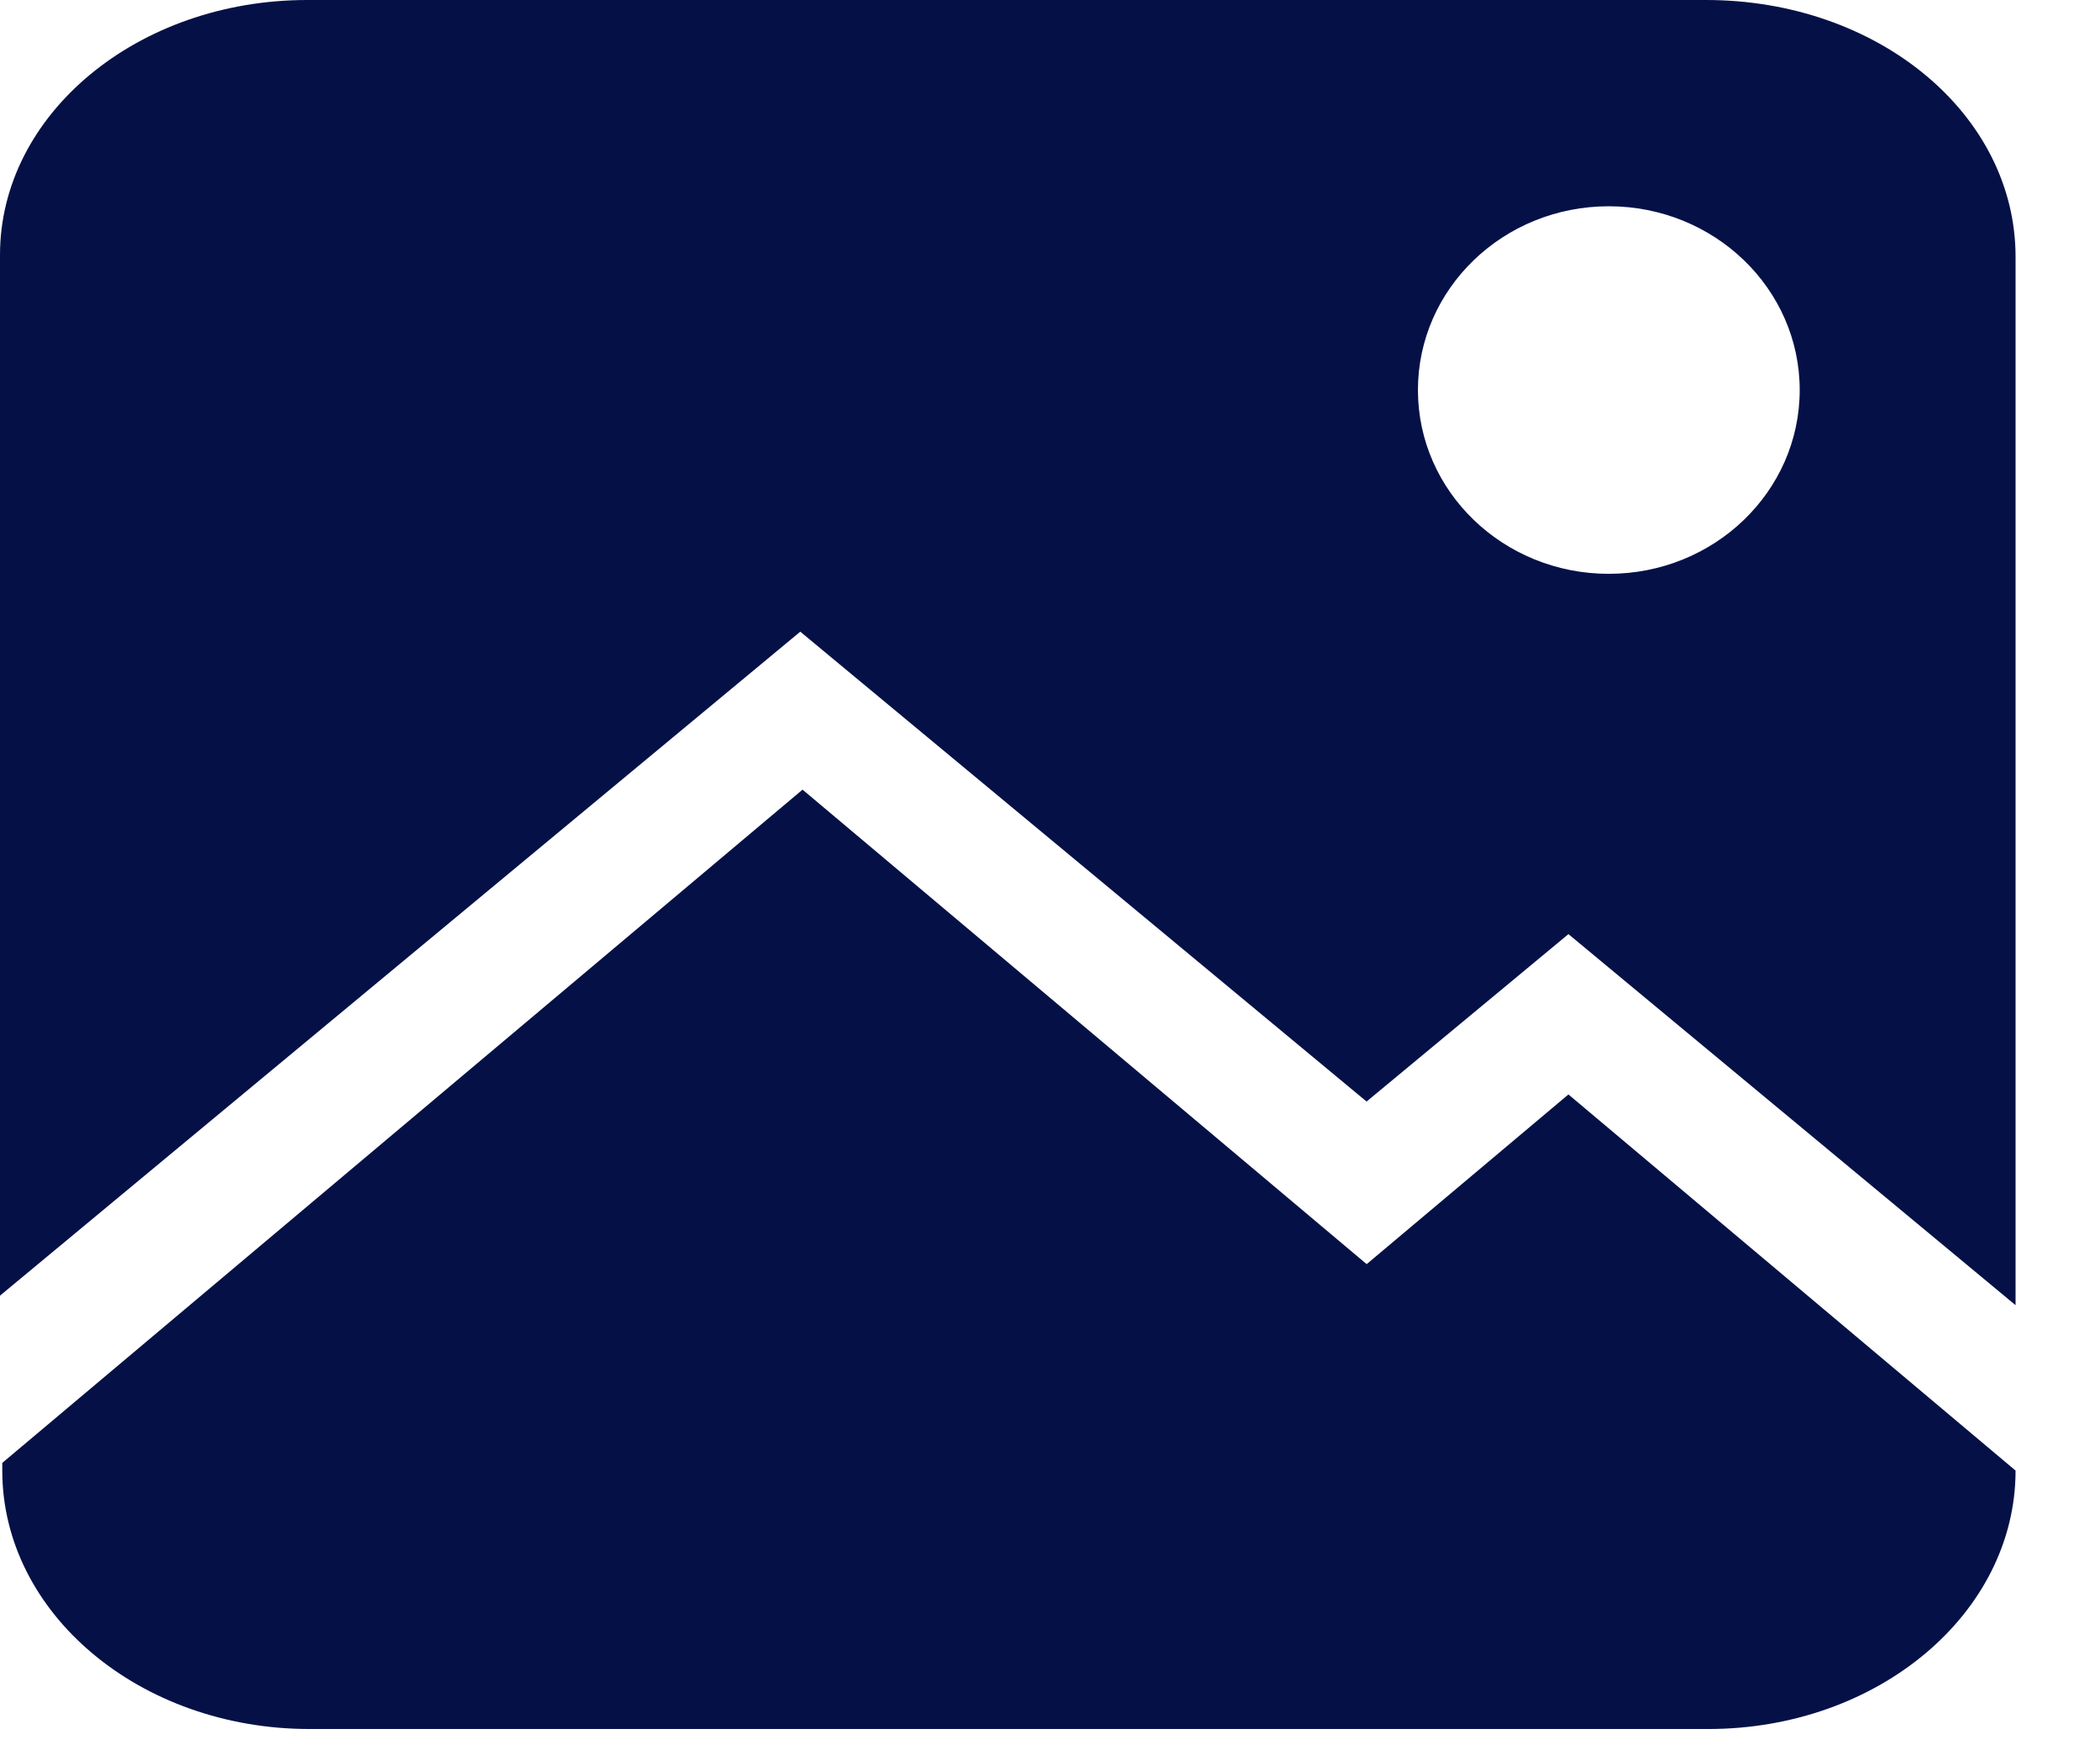 <?xml version="1.0" encoding="UTF-8"?>
<svg width="24px" height="20px" viewBox="0 0 24 20" version="1.1" xmlns="http://www.w3.org/2000/svg" xmlns:xlink="http://www.w3.org/1999/xlink">
    <!-- Generator: Sketch 50 (54983) - http://www.bohemiancoding.com/sketch -->
    <title>Combined Shape</title>
    <desc>Created with Sketch.</desc>
    <defs></defs>
    <g id="Page-1" stroke="none" stroke-width="1" fill="none" fill-rule="evenodd">
        <g id="1920" transform="translate(-587, -1235)" fill="#051146">
            <g id="All" transform="translate(-320, -1)">
                <g id="Part-2" transform="translate(320, 917)">
                    <g id="Boxs" transform="translate(448, 282)">
                        <g id="Visual-Markting">
                            <path d="M158.497,37 C160.462,37 162.035,38.304 162.035,39.935 L162.035,51.914 L156.925,47.674 L154.618,49.587 L148.146,44.218 L139,51.805 L139,39.913 C139,38.304 140.572,37 142.512,37 L158.497,37 Z M157.386,43.557 C158.591,43.557 159.568,42.617 159.568,41.457 C159.568,40.297 158.591,39.357 157.386,39.357 C156.182,39.357 155.205,40.297 155.205,41.457 C155.205,42.617 156.182,43.557 157.386,43.557 Z M154.619,51.445 L156.925,49.506 L162.035,53.804 C162.035,55.435 160.462,56.757 158.523,56.757 L142.538,56.757 C140.599,56.757 139.026,55.435 139.026,53.804 L139.026,53.716 L148.172,46.023 L154.619,51.445 Z" id="Combined-Shape"></path>
                        </g>
                    </g>
                </g>
            </g>
        </g>
    </g>
</svg>